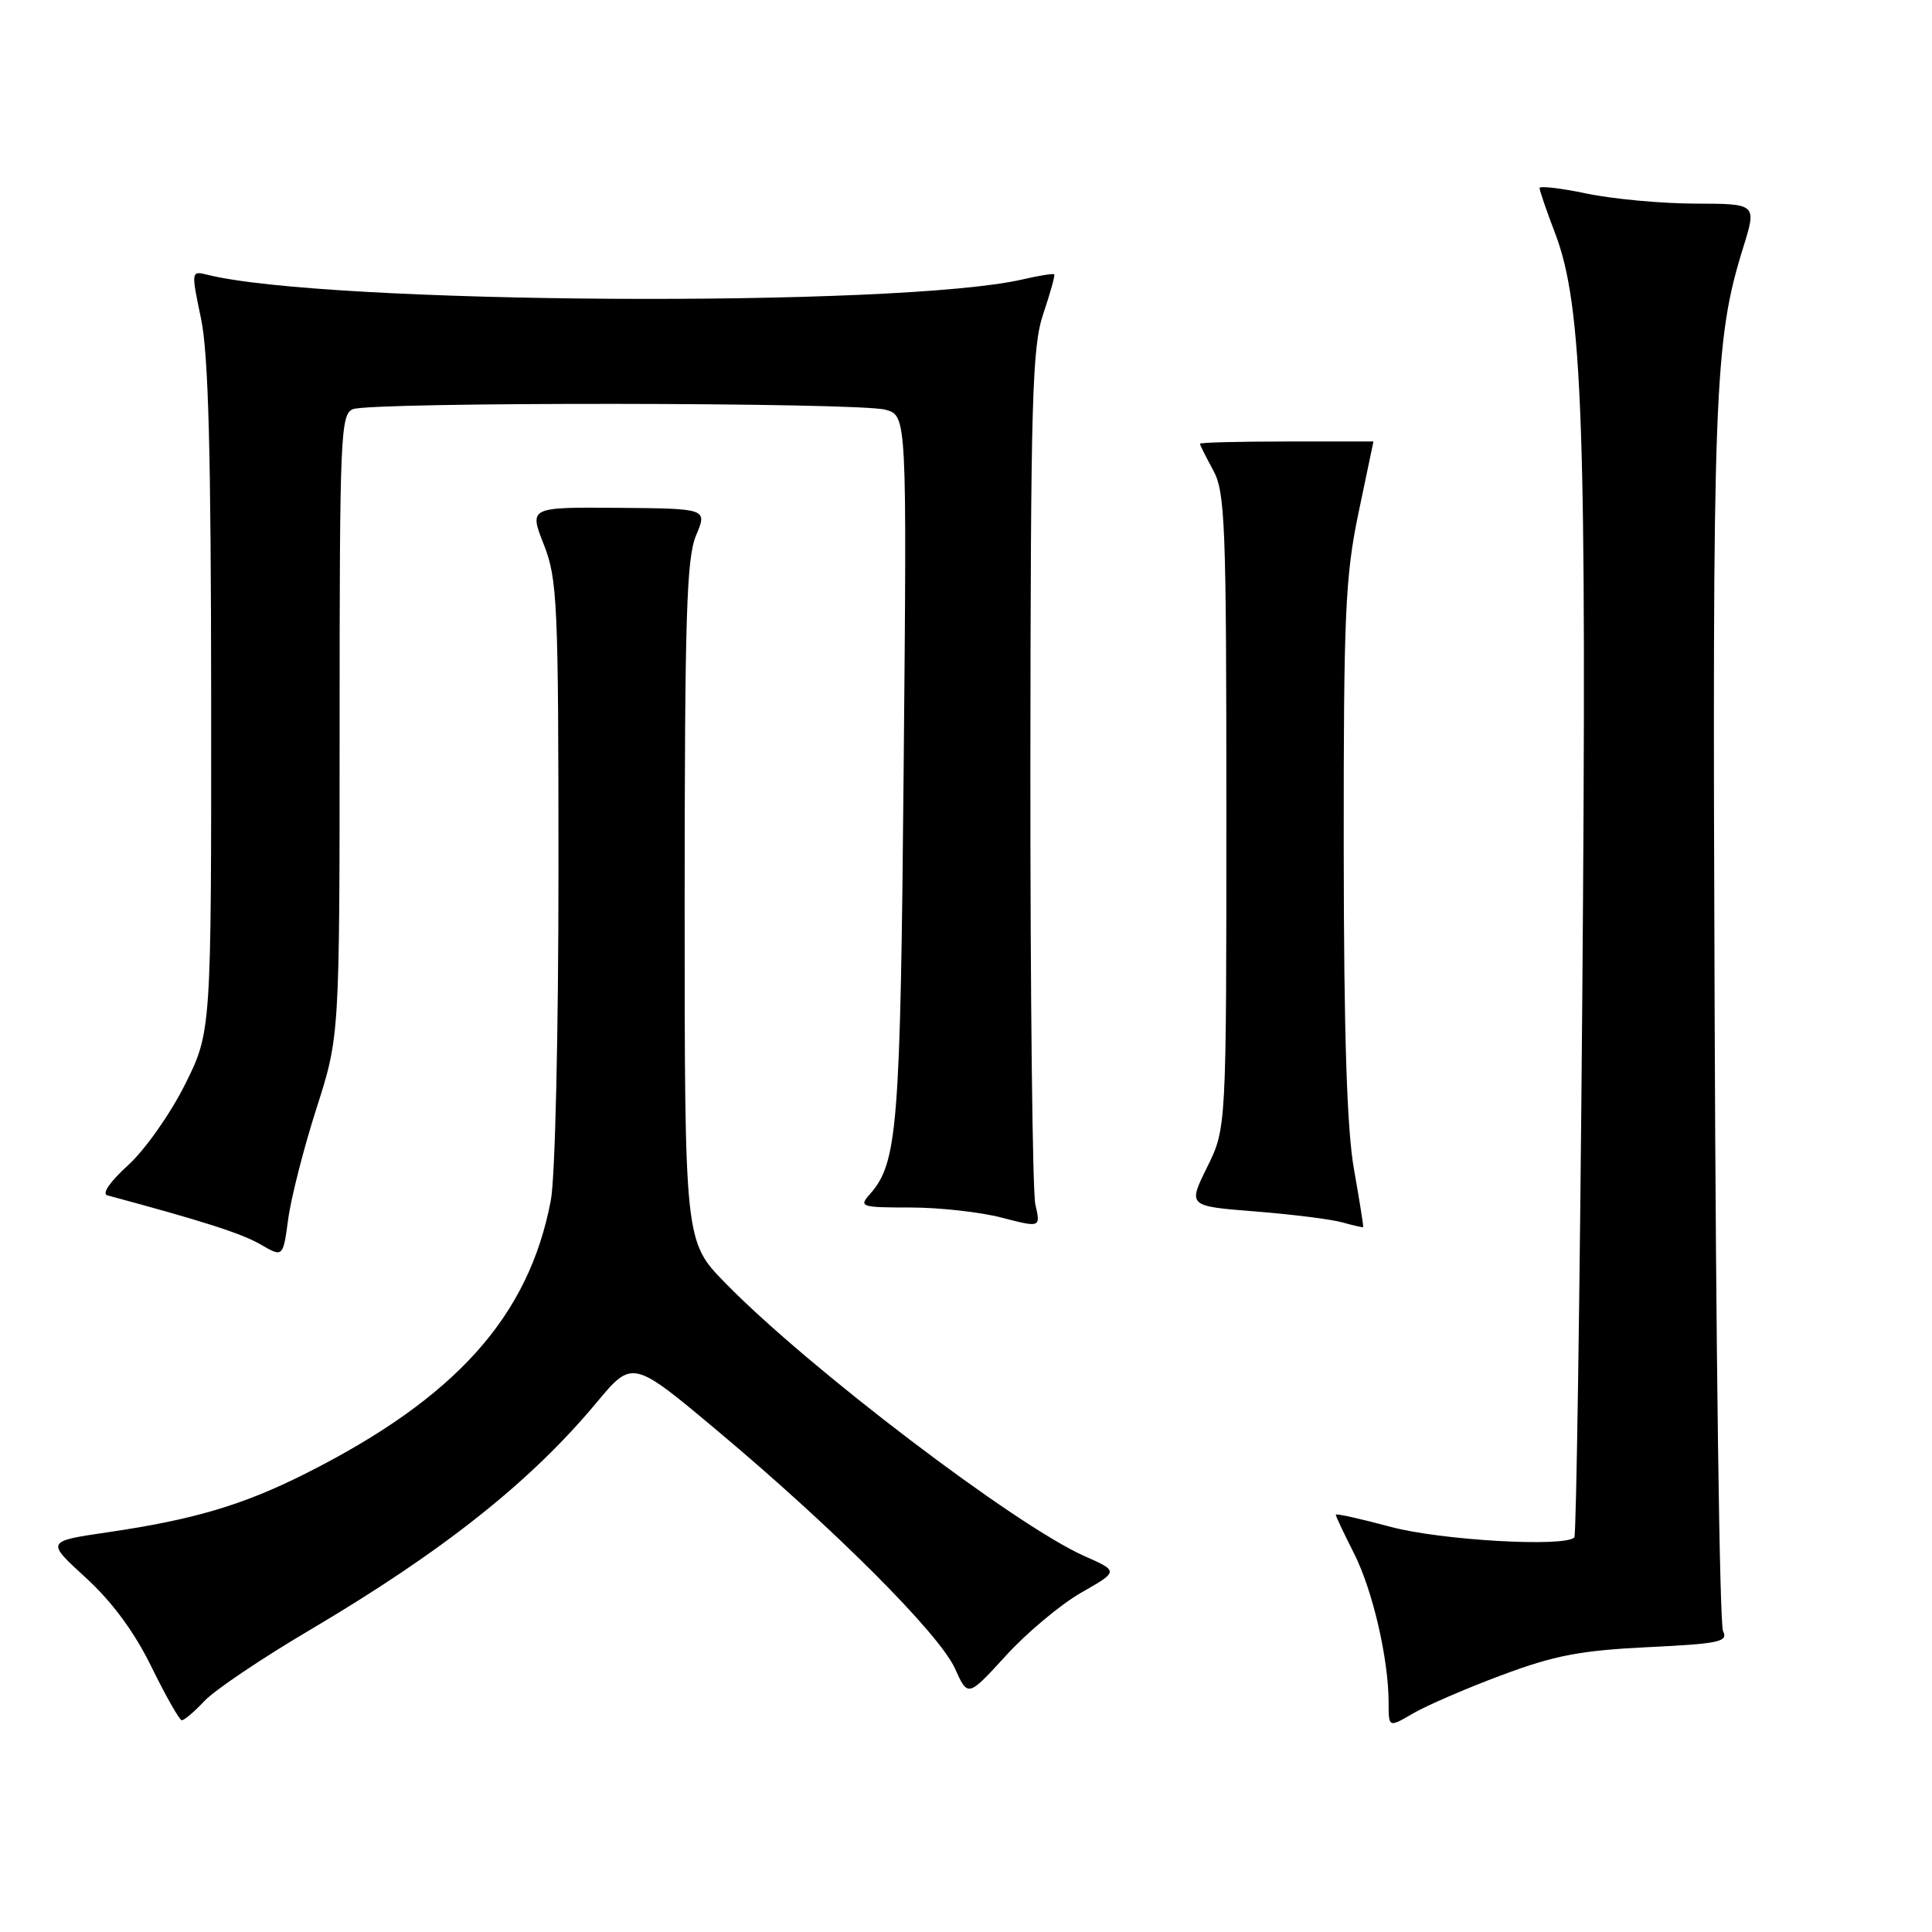 <?xml version="1.0" encoding="UTF-8" standalone="no"?>
<!DOCTYPE svg PUBLIC "-//W3C//DTD SVG 1.1//EN" "http://www.w3.org/Graphics/SVG/1.1/DTD/svg11.dtd" >
<svg xmlns="http://www.w3.org/2000/svg" xmlns:xlink="http://www.w3.org/1999/xlink" version="1.1" viewBox="0 0 256 256">
 <g >
 <path fill="currentColor"
d=" M 199.00 221.96 C 205.97 219.35 209.45 218.69 218.31 218.26 C 227.83 217.80 229.02 217.55 228.31 216.12 C 227.86 215.23 227.36 178.50 227.20 134.50 C 226.88 51.84 227.13 45.19 230.97 32.84 C 232.79 27.00 232.79 27.00 224.65 26.98 C 220.17 26.97 213.69 26.37 210.25 25.65 C 206.81 24.93 204.00 24.60 204.00 24.92 C 204.00 25.24 204.93 27.96 206.08 30.96 C 209.72 40.56 210.28 56.32 209.66 132.38 C 209.34 171.36 208.87 203.46 208.61 203.72 C 207.29 205.04 190.83 204.09 184.25 202.31 C 180.26 201.24 177.00 200.51 177.00 200.71 C 177.00 200.91 178.08 203.21 179.41 205.82 C 181.89 210.71 184.00 219.84 184.00 225.65 C 184.00 228.93 184.00 228.93 187.25 227.03 C 189.04 225.99 194.32 223.70 199.00 221.96 Z  M 27.08 225.40 C 28.41 223.97 34.69 219.74 41.03 216.00 C 58.68 205.57 70.30 196.35 79.03 185.87 C 83.80 180.14 83.80 180.14 95.15 189.66 C 110.61 202.62 124.47 216.50 126.54 221.09 C 128.25 224.89 128.25 224.89 133.30 219.37 C 136.07 216.33 140.57 212.57 143.29 211.02 C 148.23 208.20 148.23 208.20 143.70 206.19 C 134.60 202.17 107.11 181.27 96.11 170.01 C 90.72 164.50 90.72 164.50 90.72 119.50 C 90.73 81.72 90.97 73.93 92.23 70.95 C 93.73 67.39 93.73 67.39 81.92 67.29 C 70.11 67.20 70.11 67.20 72.05 72.13 C 73.86 76.73 74.00 79.78 74.00 115.40 C 74.00 136.96 73.56 156.05 72.99 159.04 C 70.07 174.46 60.38 185.25 40.44 195.28 C 32.19 199.43 25.64 201.37 14.30 203.03 C 6.09 204.23 6.09 204.23 11.36 209.05 C 14.85 212.24 17.80 216.23 20.07 220.87 C 21.96 224.72 23.76 227.90 24.08 227.94 C 24.39 227.97 25.74 226.83 27.08 225.40 Z  M 41.94 146.85 C 45.00 137.29 45.00 137.29 45.00 96.12 C 45.00 57.84 45.12 54.89 46.75 54.22 C 49.14 53.24 113.79 53.30 117.33 54.29 C 120.17 55.08 120.17 55.08 119.74 101.79 C 119.31 149.54 118.94 154.09 115.25 158.25 C 113.78 159.90 114.09 160.00 120.63 160.00 C 124.44 160.00 129.89 160.60 132.72 161.34 C 137.89 162.68 137.89 162.68 137.19 159.59 C 136.81 157.89 136.52 131.75 136.53 101.50 C 136.57 52.71 136.76 45.94 138.25 41.55 C 139.17 38.82 139.82 36.48 139.69 36.35 C 139.55 36.22 137.66 36.52 135.47 37.03 C 119.23 40.77 43.12 40.33 27.45 36.40 C 25.33 35.87 25.32 35.93 26.63 42.18 C 27.62 46.86 27.96 59.93 27.98 92.62 C 28.00 136.73 28.00 136.73 24.48 143.77 C 22.54 147.64 19.16 152.43 16.95 154.42 C 14.59 156.56 13.47 158.18 14.22 158.39 C 26.87 161.79 32.02 163.44 34.50 164.88 C 37.50 166.63 37.50 166.63 38.19 161.52 C 38.57 158.71 40.25 152.11 41.94 146.85 Z  M 179.42 155.00 C 178.47 149.71 178.07 137.18 178.05 112.50 C 178.03 81.46 178.25 76.42 180.00 68.00 C 181.09 62.77 181.98 58.50 181.99 58.50 C 181.99 58.50 176.82 58.50 170.50 58.50 C 164.17 58.50 159.00 58.63 159.00 58.80 C 159.00 58.96 159.79 60.54 160.75 62.30 C 162.34 65.20 162.50 69.39 162.50 107.50 C 162.50 149.50 162.50 149.50 159.95 154.66 C 157.40 159.82 157.40 159.82 166.30 160.52 C 171.20 160.91 176.40 161.56 177.85 161.97 C 179.31 162.38 180.56 162.66 180.63 162.60 C 180.69 162.55 180.15 159.12 179.42 155.00 Z "/>
</g>
</svg>